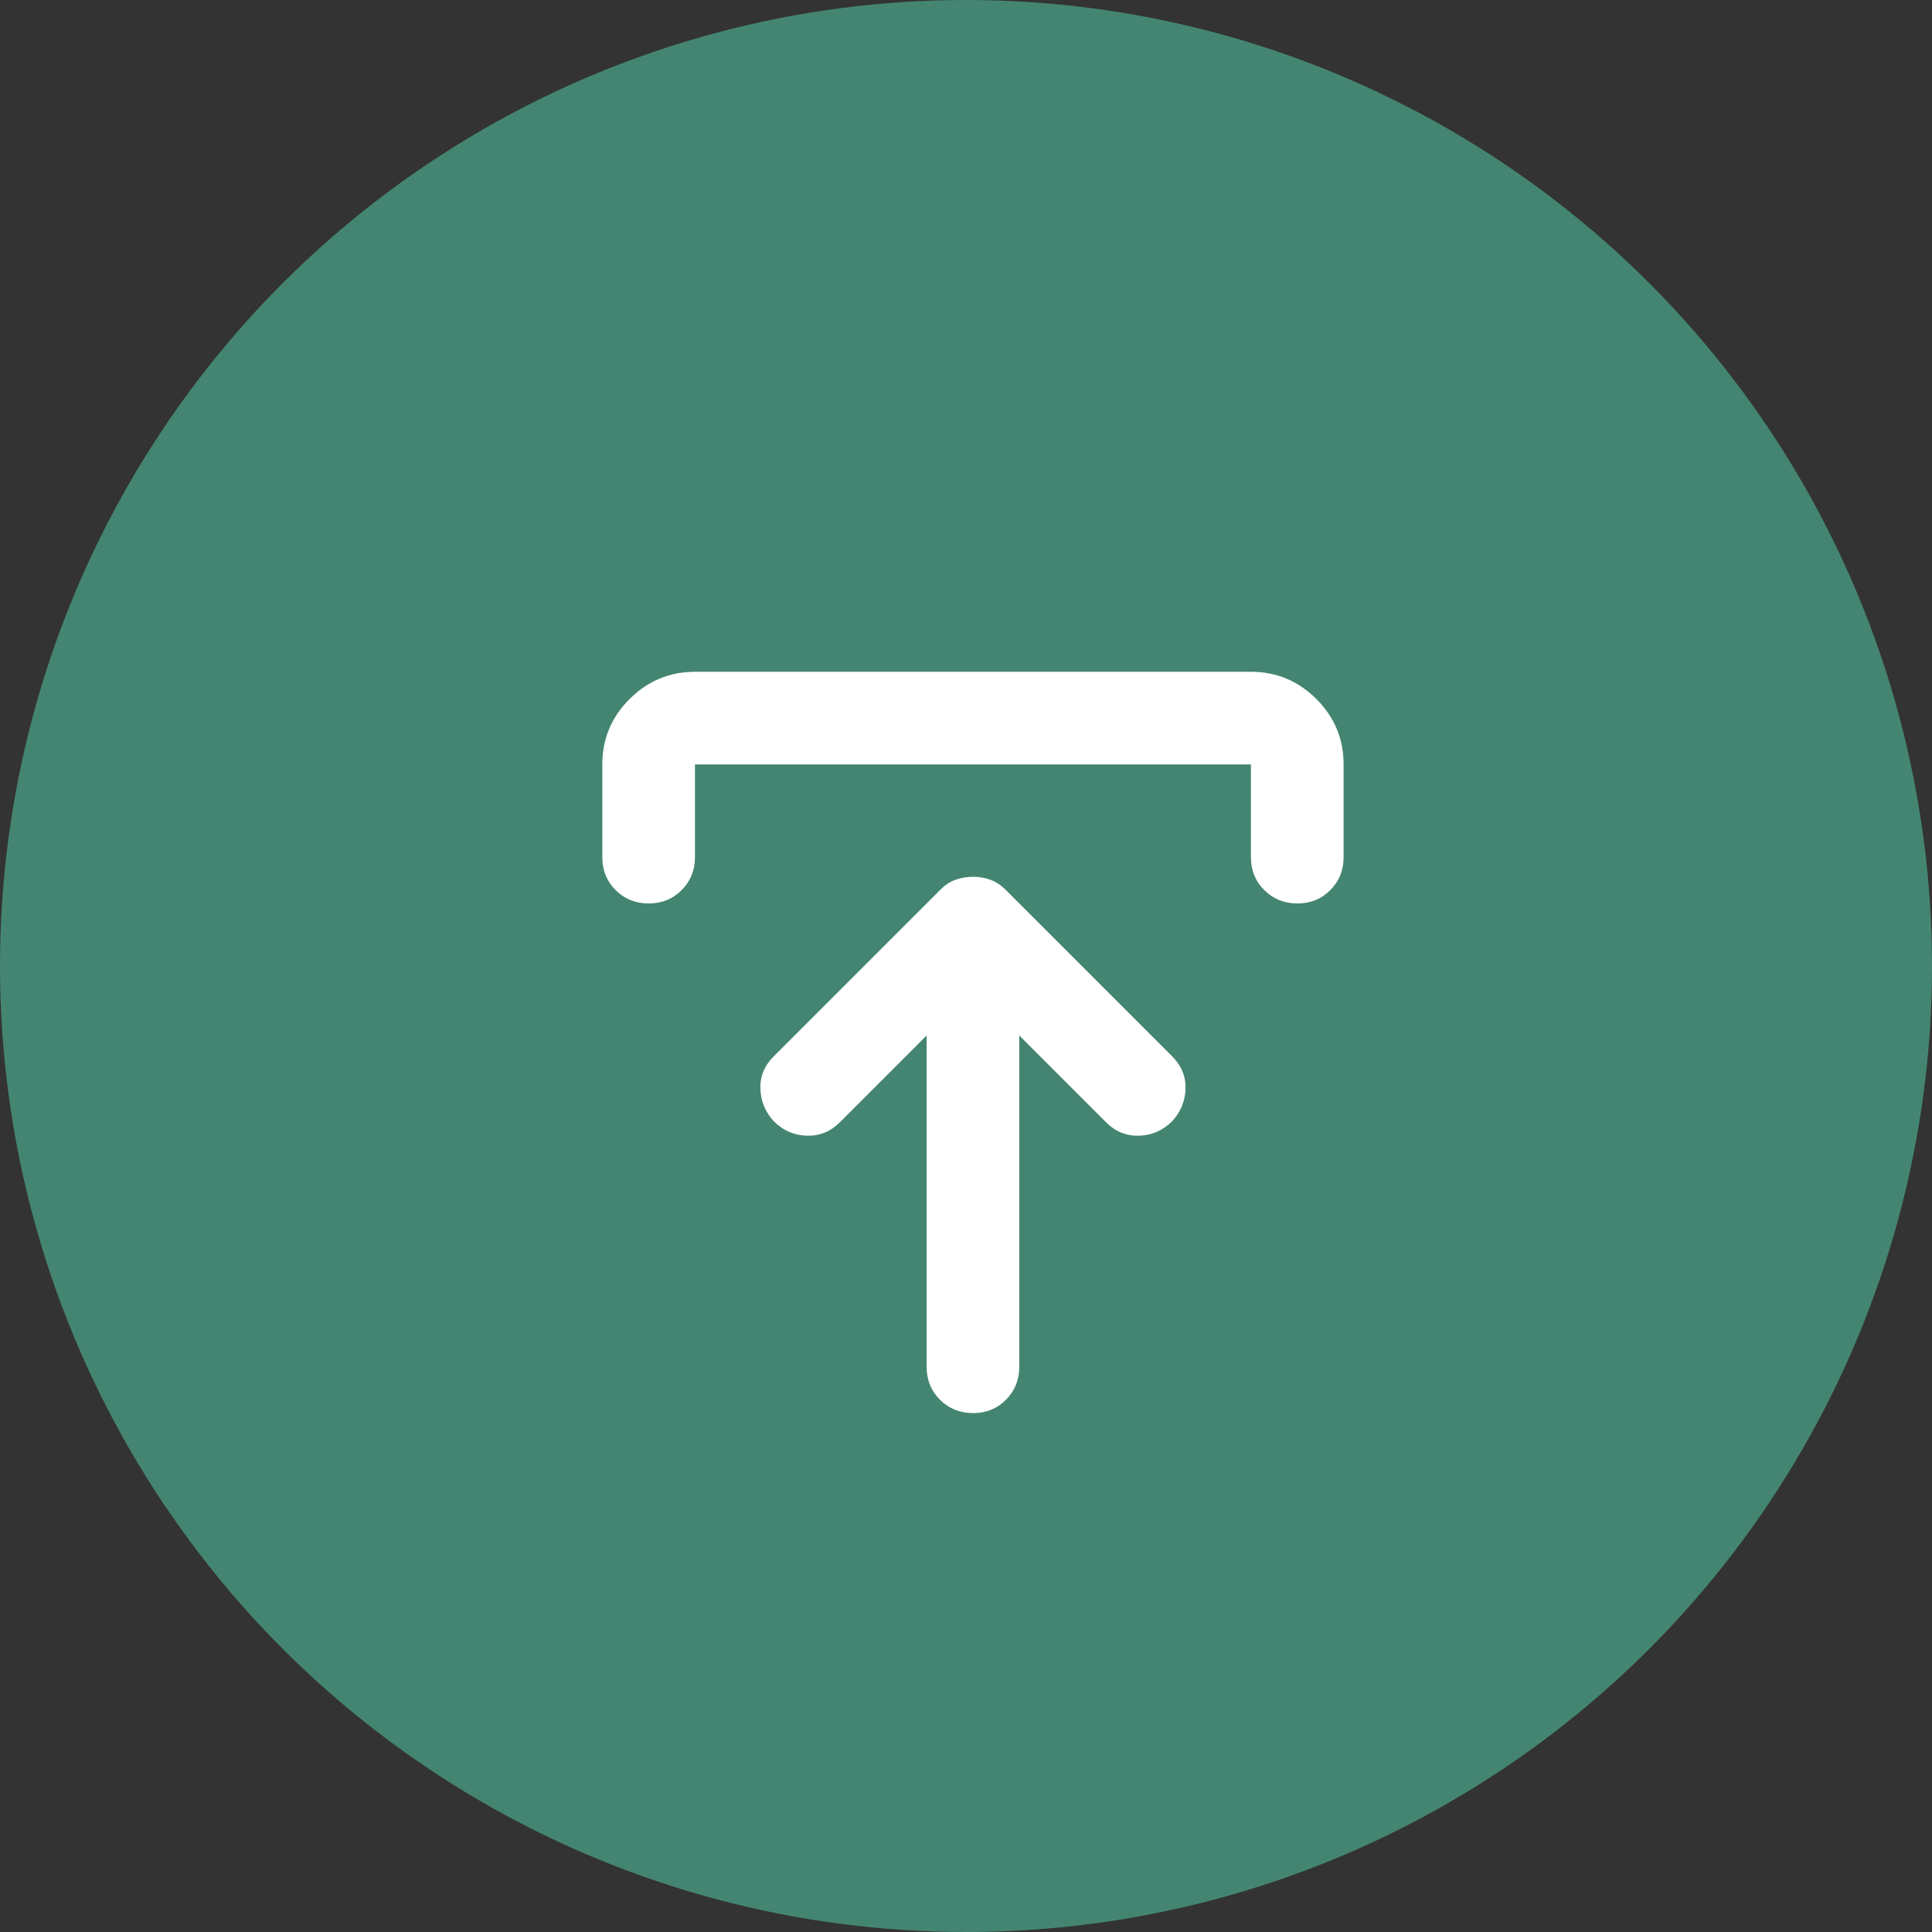 <svg width="139" height="139" viewBox="0 0 139 139" fill="none" xmlns="http://www.w3.org/2000/svg">
<rect x="0" y="0" width="139" height="139" fill="#333333" stroke="none"/>
<circle cx="69.5" cy="69.5" r="69.5" fill="#448572"/>
<path d="M66.667 74.5L60.417 80.75C59.75 81.417 58.959 81.737 58.044 81.71C57.128 81.683 56.336 81.336 55.667 80.667C55.056 80 54.736 79.222 54.707 78.333C54.678 77.445 54.998 76.667 55.667 76L67.667 64C68 63.667 68.361 63.431 68.75 63.293C69.139 63.156 69.556 63.086 70 63.083C70.445 63.081 70.861 63.151 71.25 63.293C71.639 63.436 72 63.671 72.334 64L84.334 76C85 76.667 85.32 77.445 85.293 78.333C85.267 79.222 84.947 80 84.334 80.667C83.667 81.333 82.876 81.681 81.96 81.71C81.045 81.739 80.252 81.419 79.584 80.75L73.334 74.5V98.333C73.334 99.278 73.013 100.07 72.374 100.71C71.734 101.35 70.942 101.669 70 101.667C69.058 101.664 68.267 101.344 67.627 100.707C66.987 100.069 66.667 99.278 66.667 98.333V74.5ZM43.334 61.667V55C43.334 53.167 43.987 51.598 45.294 50.293C46.6 48.989 48.169 48.336 50 48.333H90C91.834 48.333 93.403 48.987 94.71 50.293C96.017 51.6 96.669 53.169 96.667 55V61.667C96.667 62.611 96.347 63.403 95.707 64.043C95.067 64.683 94.276 65.002 93.334 65C92.391 64.998 91.6 64.678 90.96 64.04C90.32 63.402 90 62.611 90 61.667V55H50V61.667C50 62.611 49.68 63.403 49.04 64.043C48.4 64.683 47.609 65.002 46.667 65C45.725 64.998 44.934 64.678 44.294 64.04C43.654 63.402 43.334 62.611 43.334 61.667Z" fill="white"/>
</svg>
